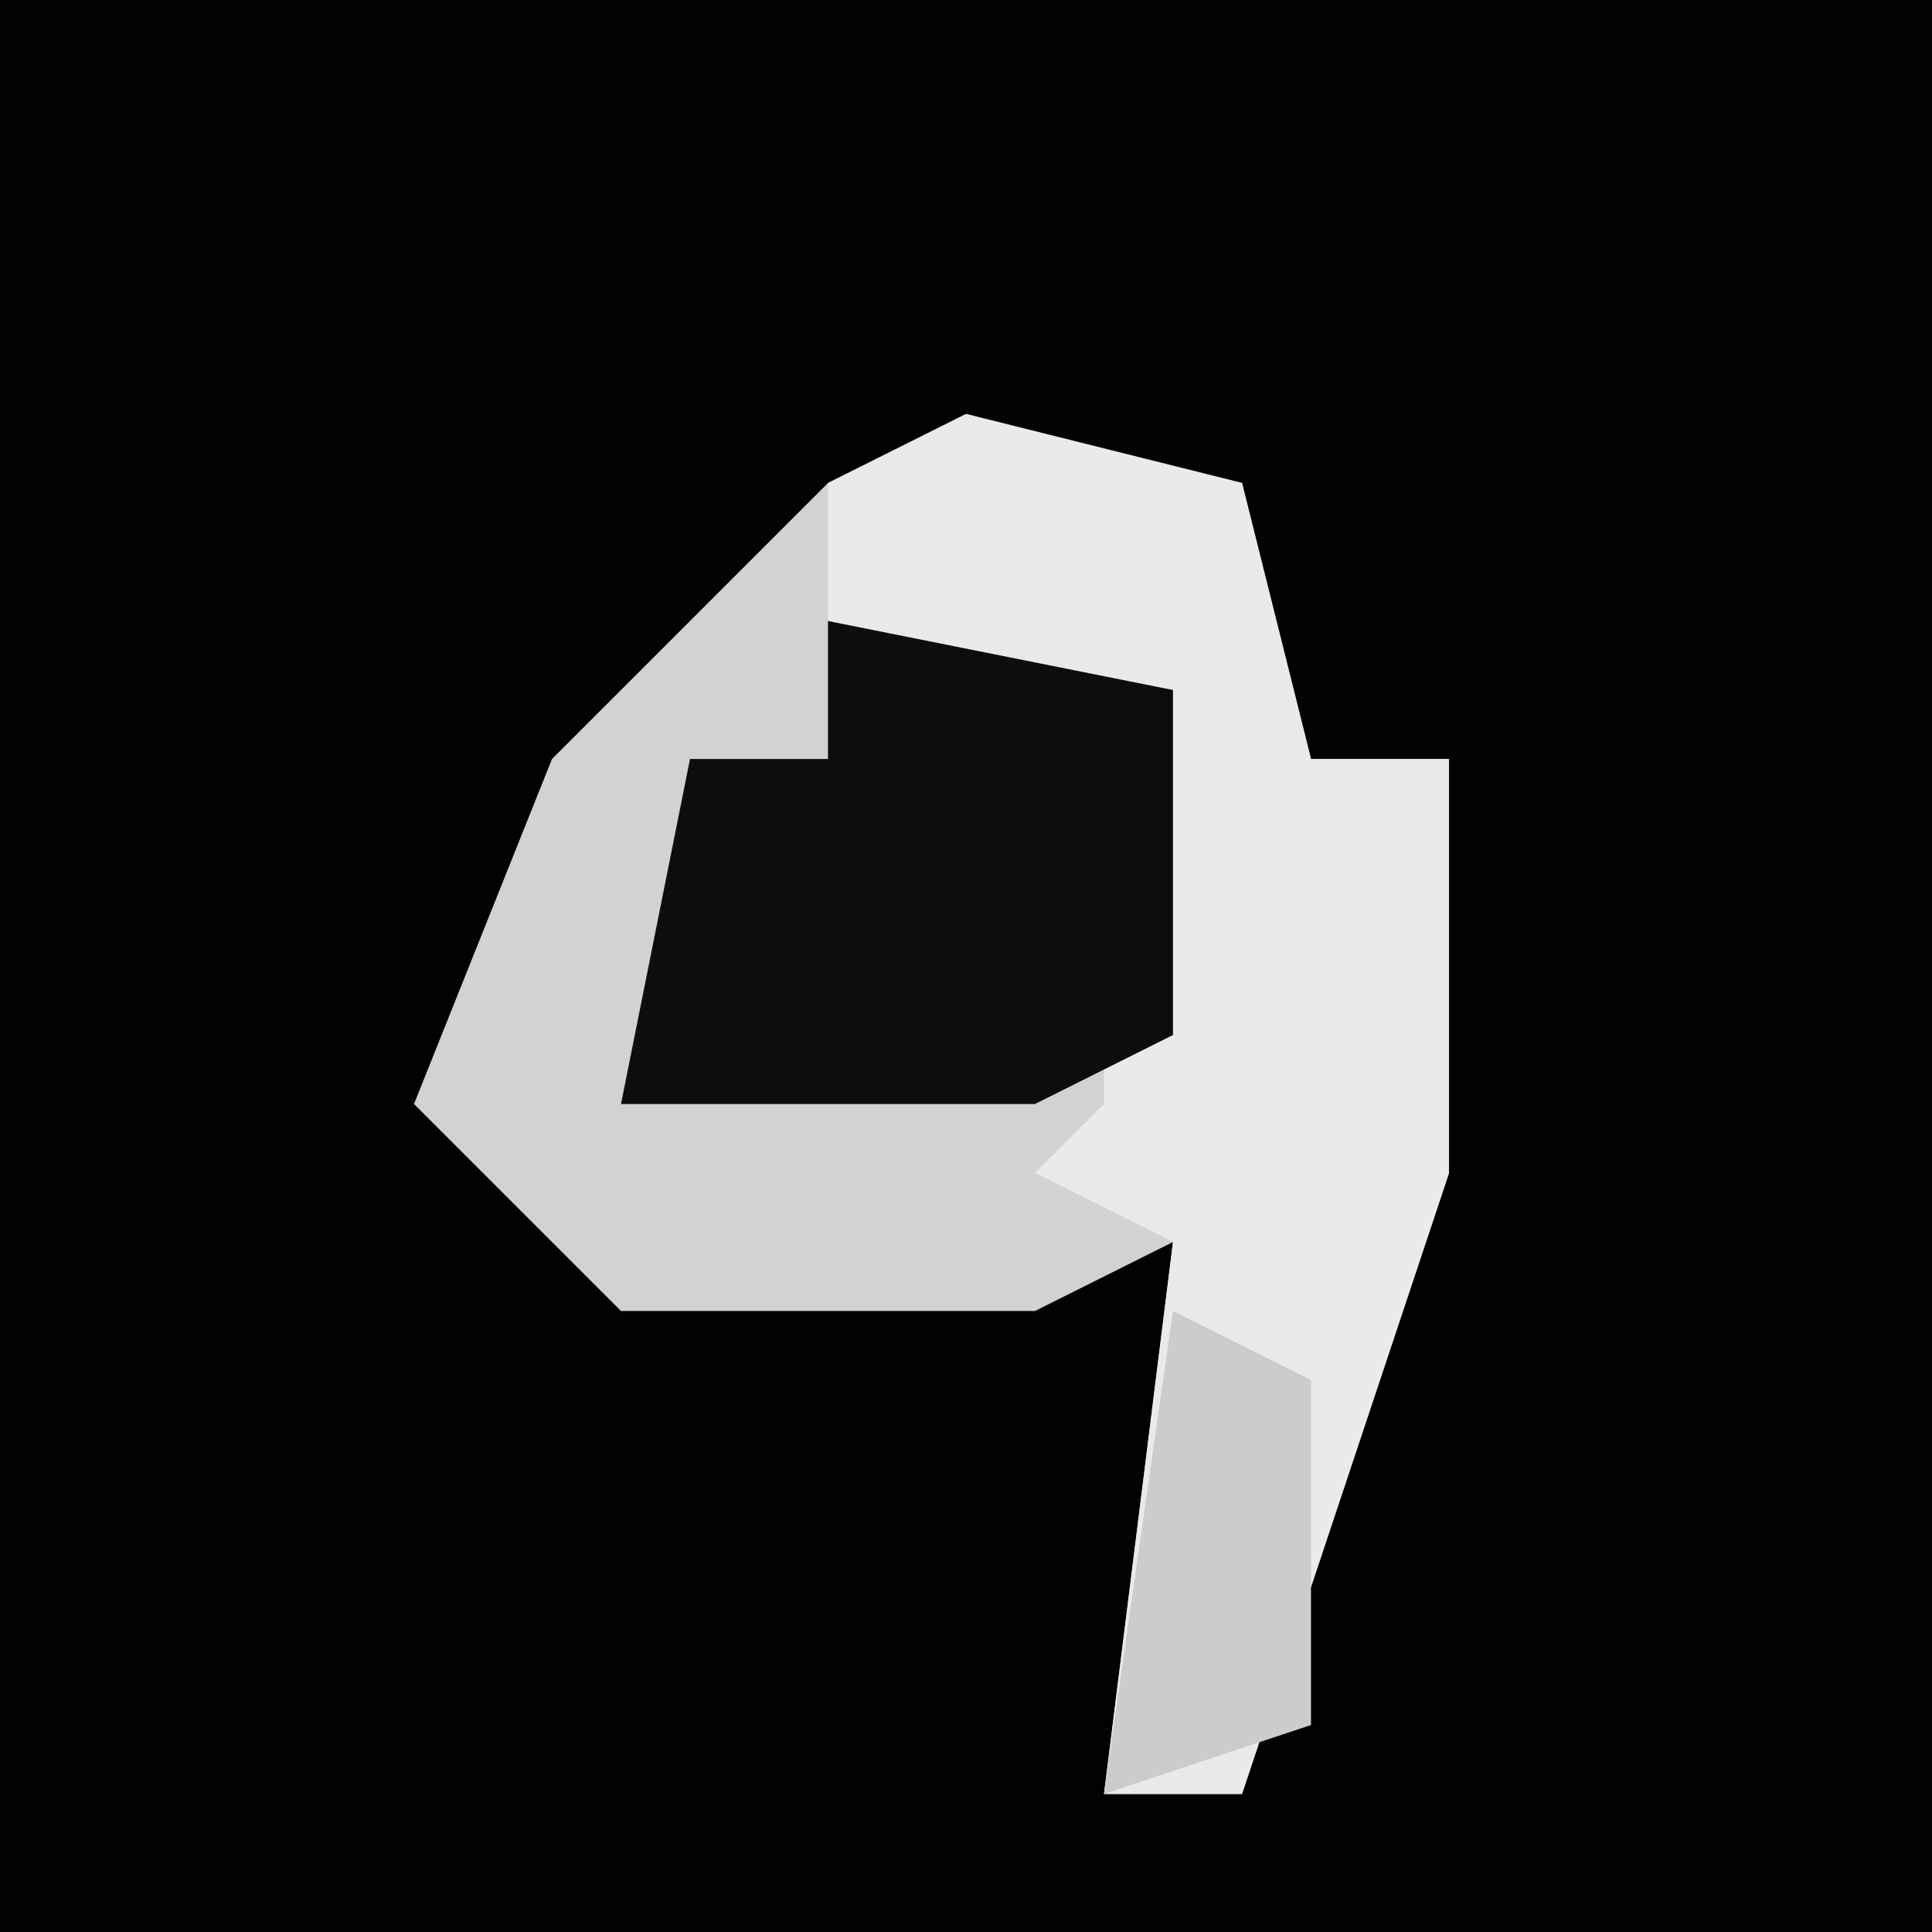 <?xml version="1.0" encoding="UTF-8"?>
<svg version="1.1" xmlns="http://www.w3.org/2000/svg" width="28" height="28">
<path d="M0,0 L28,0 L28,28 L0,28 Z " fill="#020202" transform="translate(0,0)"/>
<path d="M0,0 L4,1 L5,5 L7,5 L7,11 L4,20 L2,20 L3,12 L1,13 L-5,13 L-8,10 L-6,5 L-2,1 Z " fill="#D2D2D2" transform="translate(14,6)"/>
<path d="M0,0 L4,1 L5,5 L7,5 L7,11 L4,20 L2,20 L3,12 L1,11 L2,10 L2,4 L-2,3 L-2,1 Z " fill="#EAEAEA" transform="translate(14,6)"/>
<path d="M0,0 L5,1 L5,6 L3,7 L-3,7 L-2,2 L0,2 Z " fill="#0D0D0D" transform="translate(12,9)"/>
<path d="M0,0 L2,1 L2,6 L-1,7 Z " fill="#CCCCCC" transform="translate(17,19)"/>
</svg>
